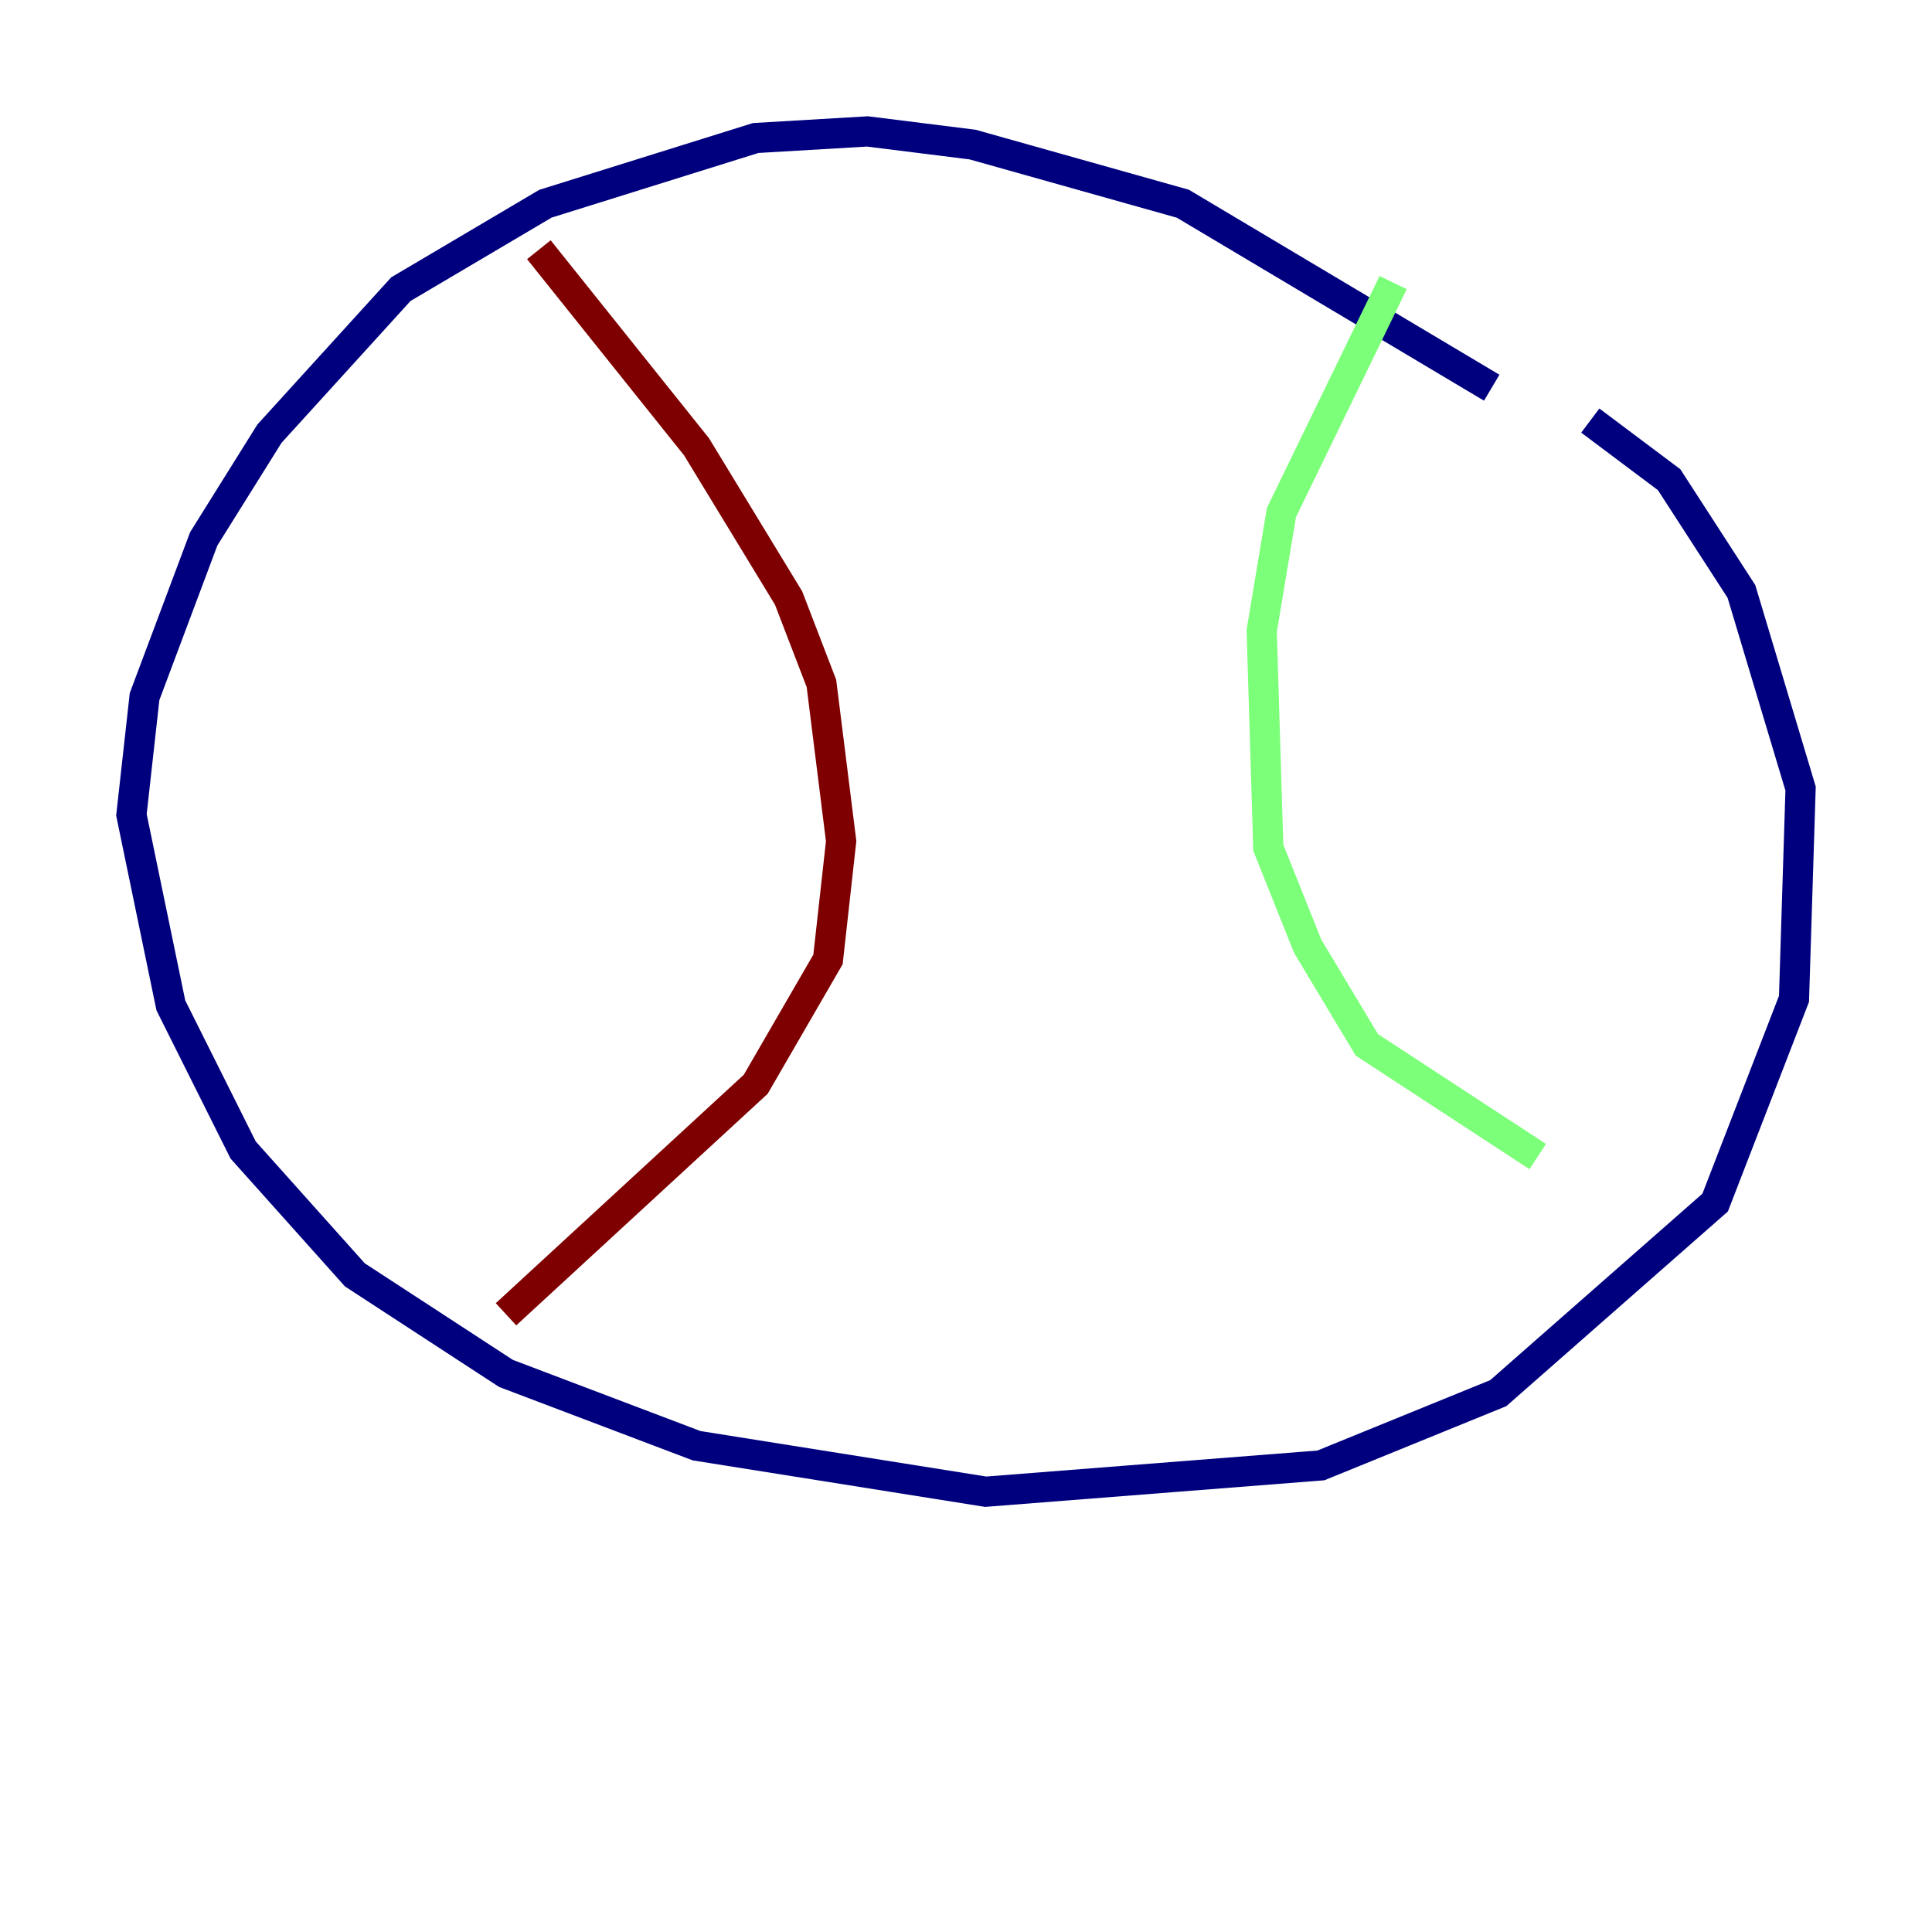 <?xml version="1.0" encoding="utf-8" ?>
<svg baseProfile="tiny" height="128" version="1.2" viewBox="0,0,128,128" width="128" xmlns="http://www.w3.org/2000/svg" xmlns:ev="http://www.w3.org/2001/xml-events" xmlns:xlink="http://www.w3.org/1999/xlink"><defs /><polyline fill="none" points="98.83,25.687 78.367,13.497 64.435,9.578 57.469,8.707 50.068,9.143 36.136,13.497 26.558,19.157 17.85,28.735 13.497,35.701 9.578,46.15 8.707,53.986 11.32,66.612 16.109,76.191 23.51,84.463 33.524,90.993 46.15,95.782 65.306,98.83 87.51,97.088 99.265,92.299 113.633,79.674 118.857,66.177 119.293,52.245 115.374,39.184 110.585,31.782 105.361,27.864" stroke="#00007f" stroke-width="2" /><polyline fill="none" points="92.299,18.721 84.898,33.959 83.592,41.796 84.027,56.163 86.639,62.694 90.558,69.225 101.878,76.626" stroke="#7cff79" stroke-width="2" /><polyline fill="none" points="35.701,16.544 46.15,29.605 52.245,39.619 54.422,45.279 55.728,55.728 54.857,63.565 50.068,71.837 33.524,87.075" stroke="#7f0000" stroke-width="2" /></svg>